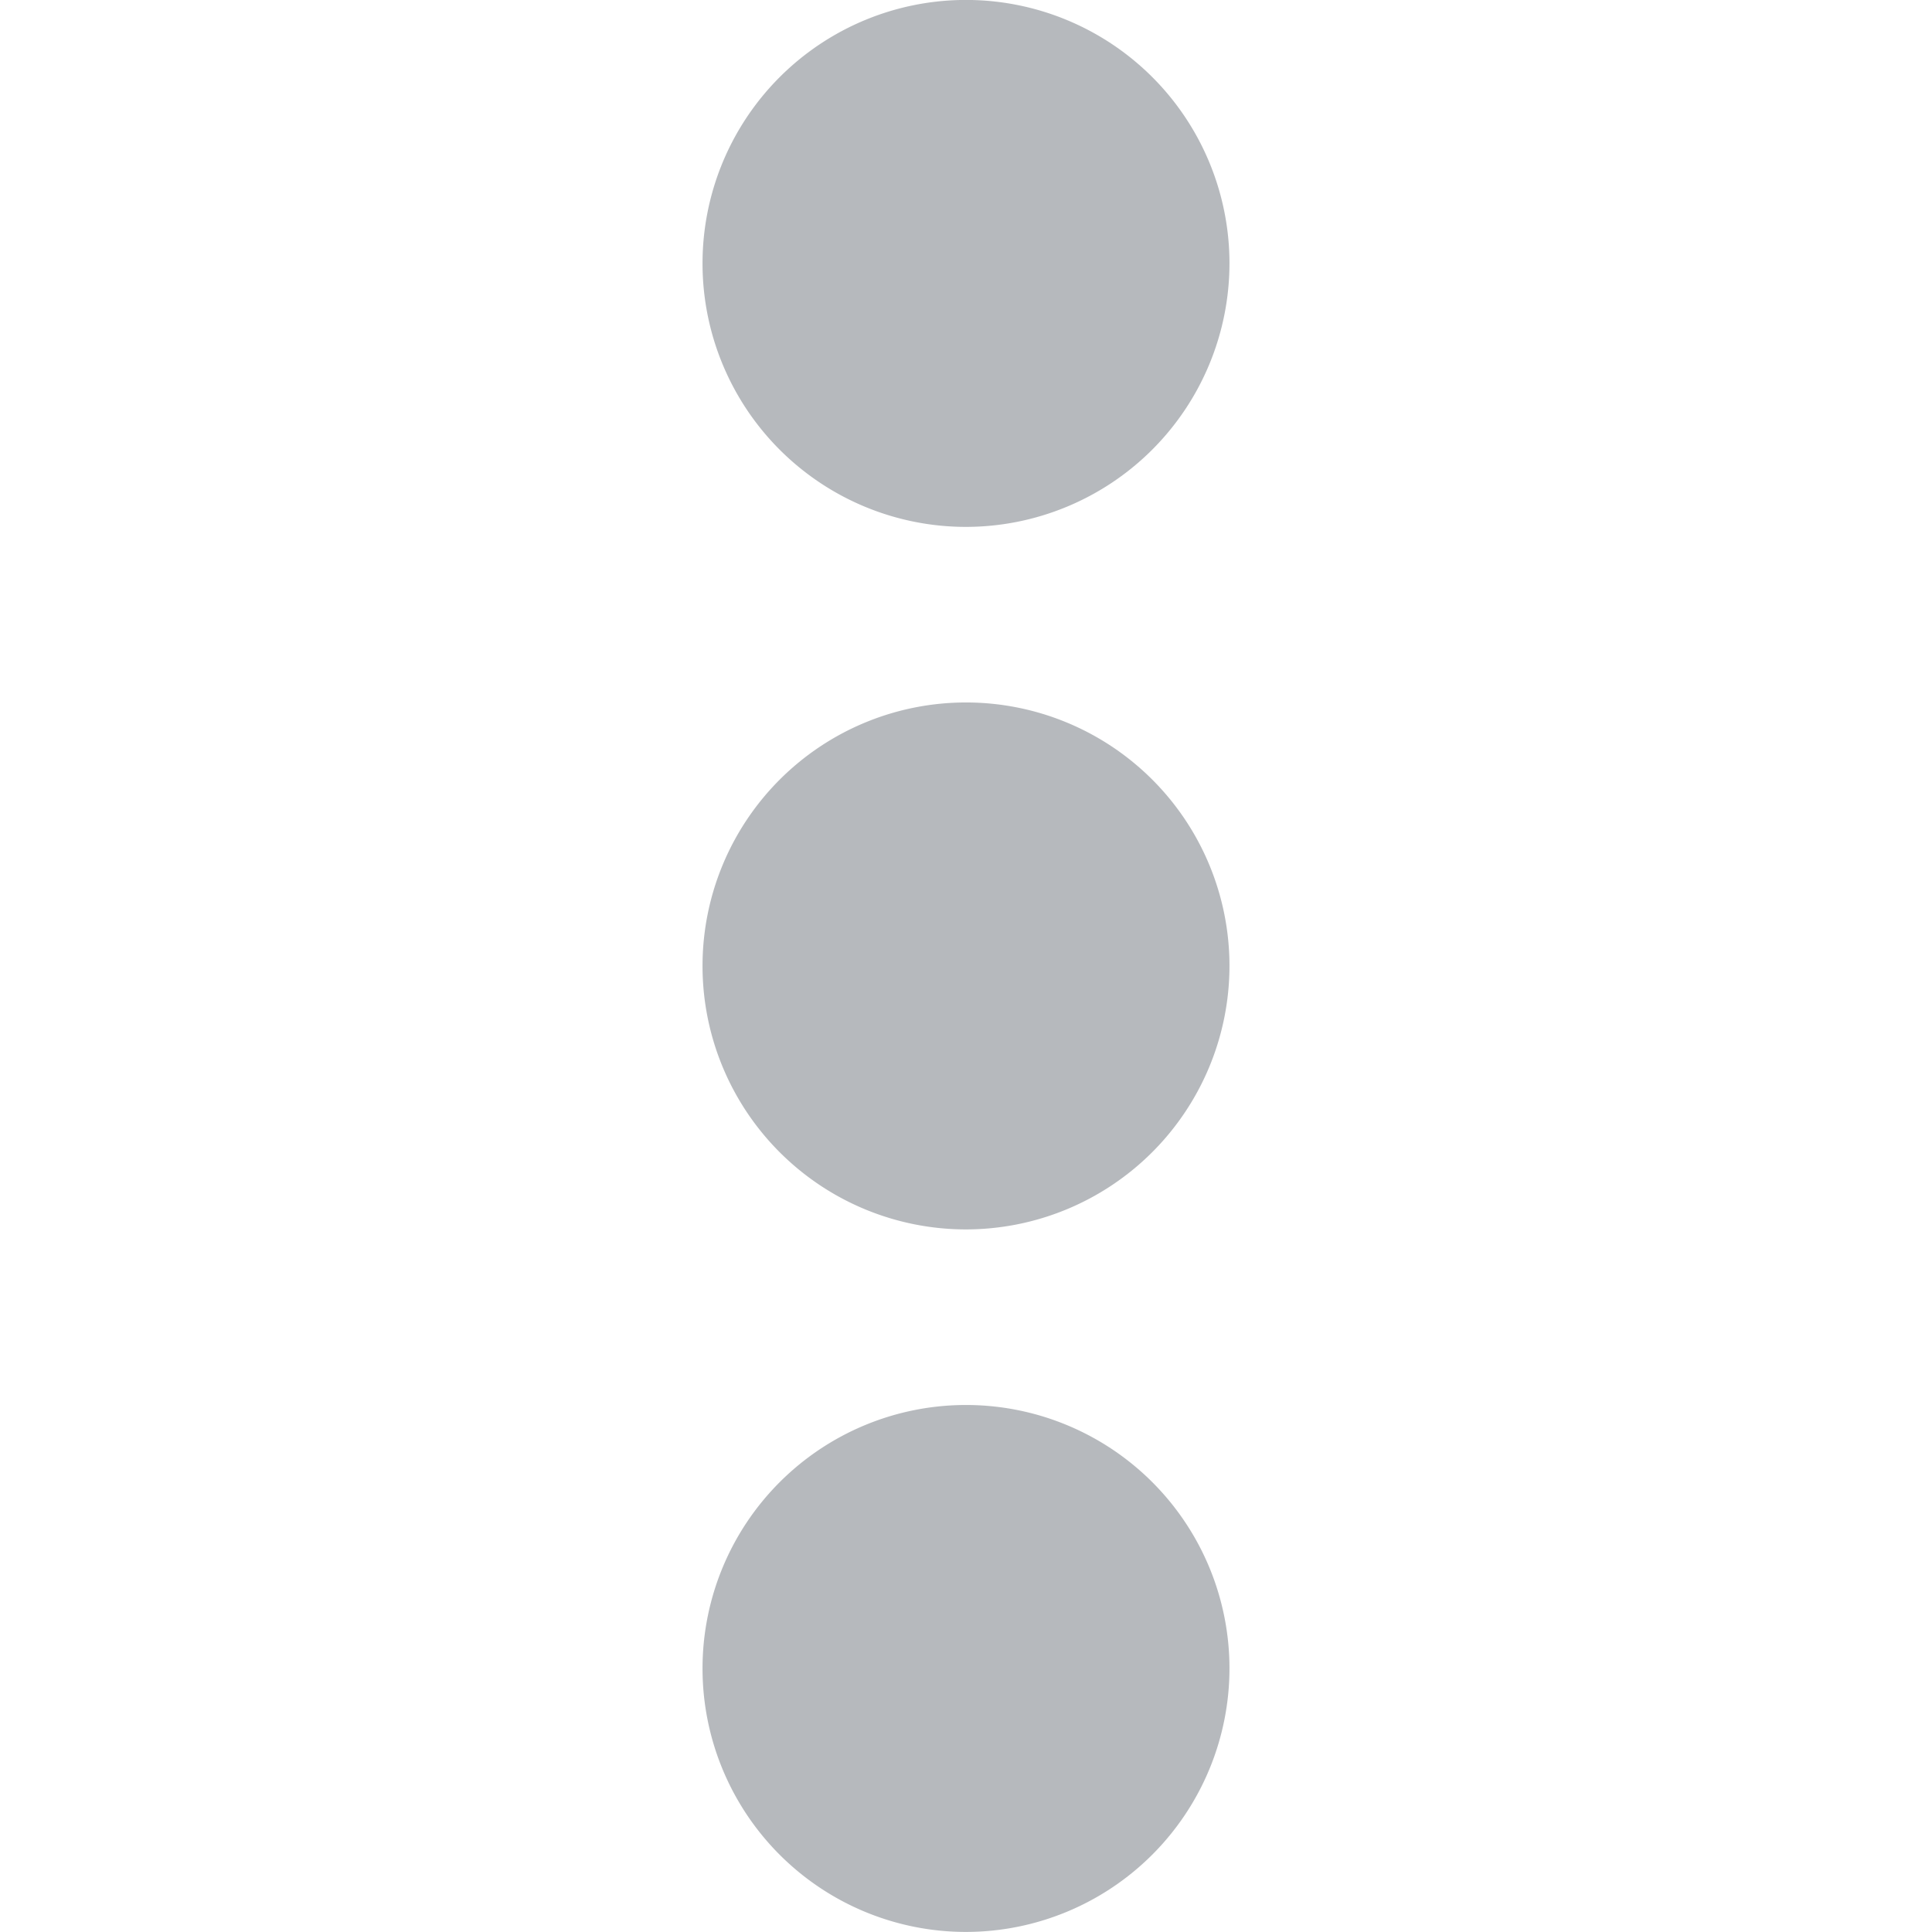 <svg xmlns="http://www.w3.org/2000/svg" xmlns:xlink="http://www.w3.org/1999/xlink" width="32" height="32" viewBox="0 0 32 32">
  <defs>
    <clipPath id="clip-path">
      <rect id="Rectangle_48" data-name="Rectangle 48" width="32" height="32" transform="translate(2349 -249)" fill="#6e747c" stroke="#707070" stroke-width="1"/>
    </clipPath>
  </defs>
  <g id="Threedotsgray" transform="translate(-217 -2349) rotate(90)" opacity="0.5" clip-path="url(#clip-path)">
    <g id="Threedotsgray-2" data-name="Threedotsgray" transform="translate(2346.818 -251.182)">
      <path id="path" d="M6.545,13.818a4.364,4.364,0,1,0,4.364,4.364A4.368,4.368,0,0,0,6.545,13.818Zm11.636,0a4.364,4.364,0,1,0,4.364,4.364A4.368,4.368,0,0,0,18.182,13.818Zm11.636,0a4.364,4.364,0,1,0,4.364,4.364A4.368,4.368,0,0,0,29.818,13.818Z" fill="#6e747c"/>
    </g>
  </g>
</svg>

